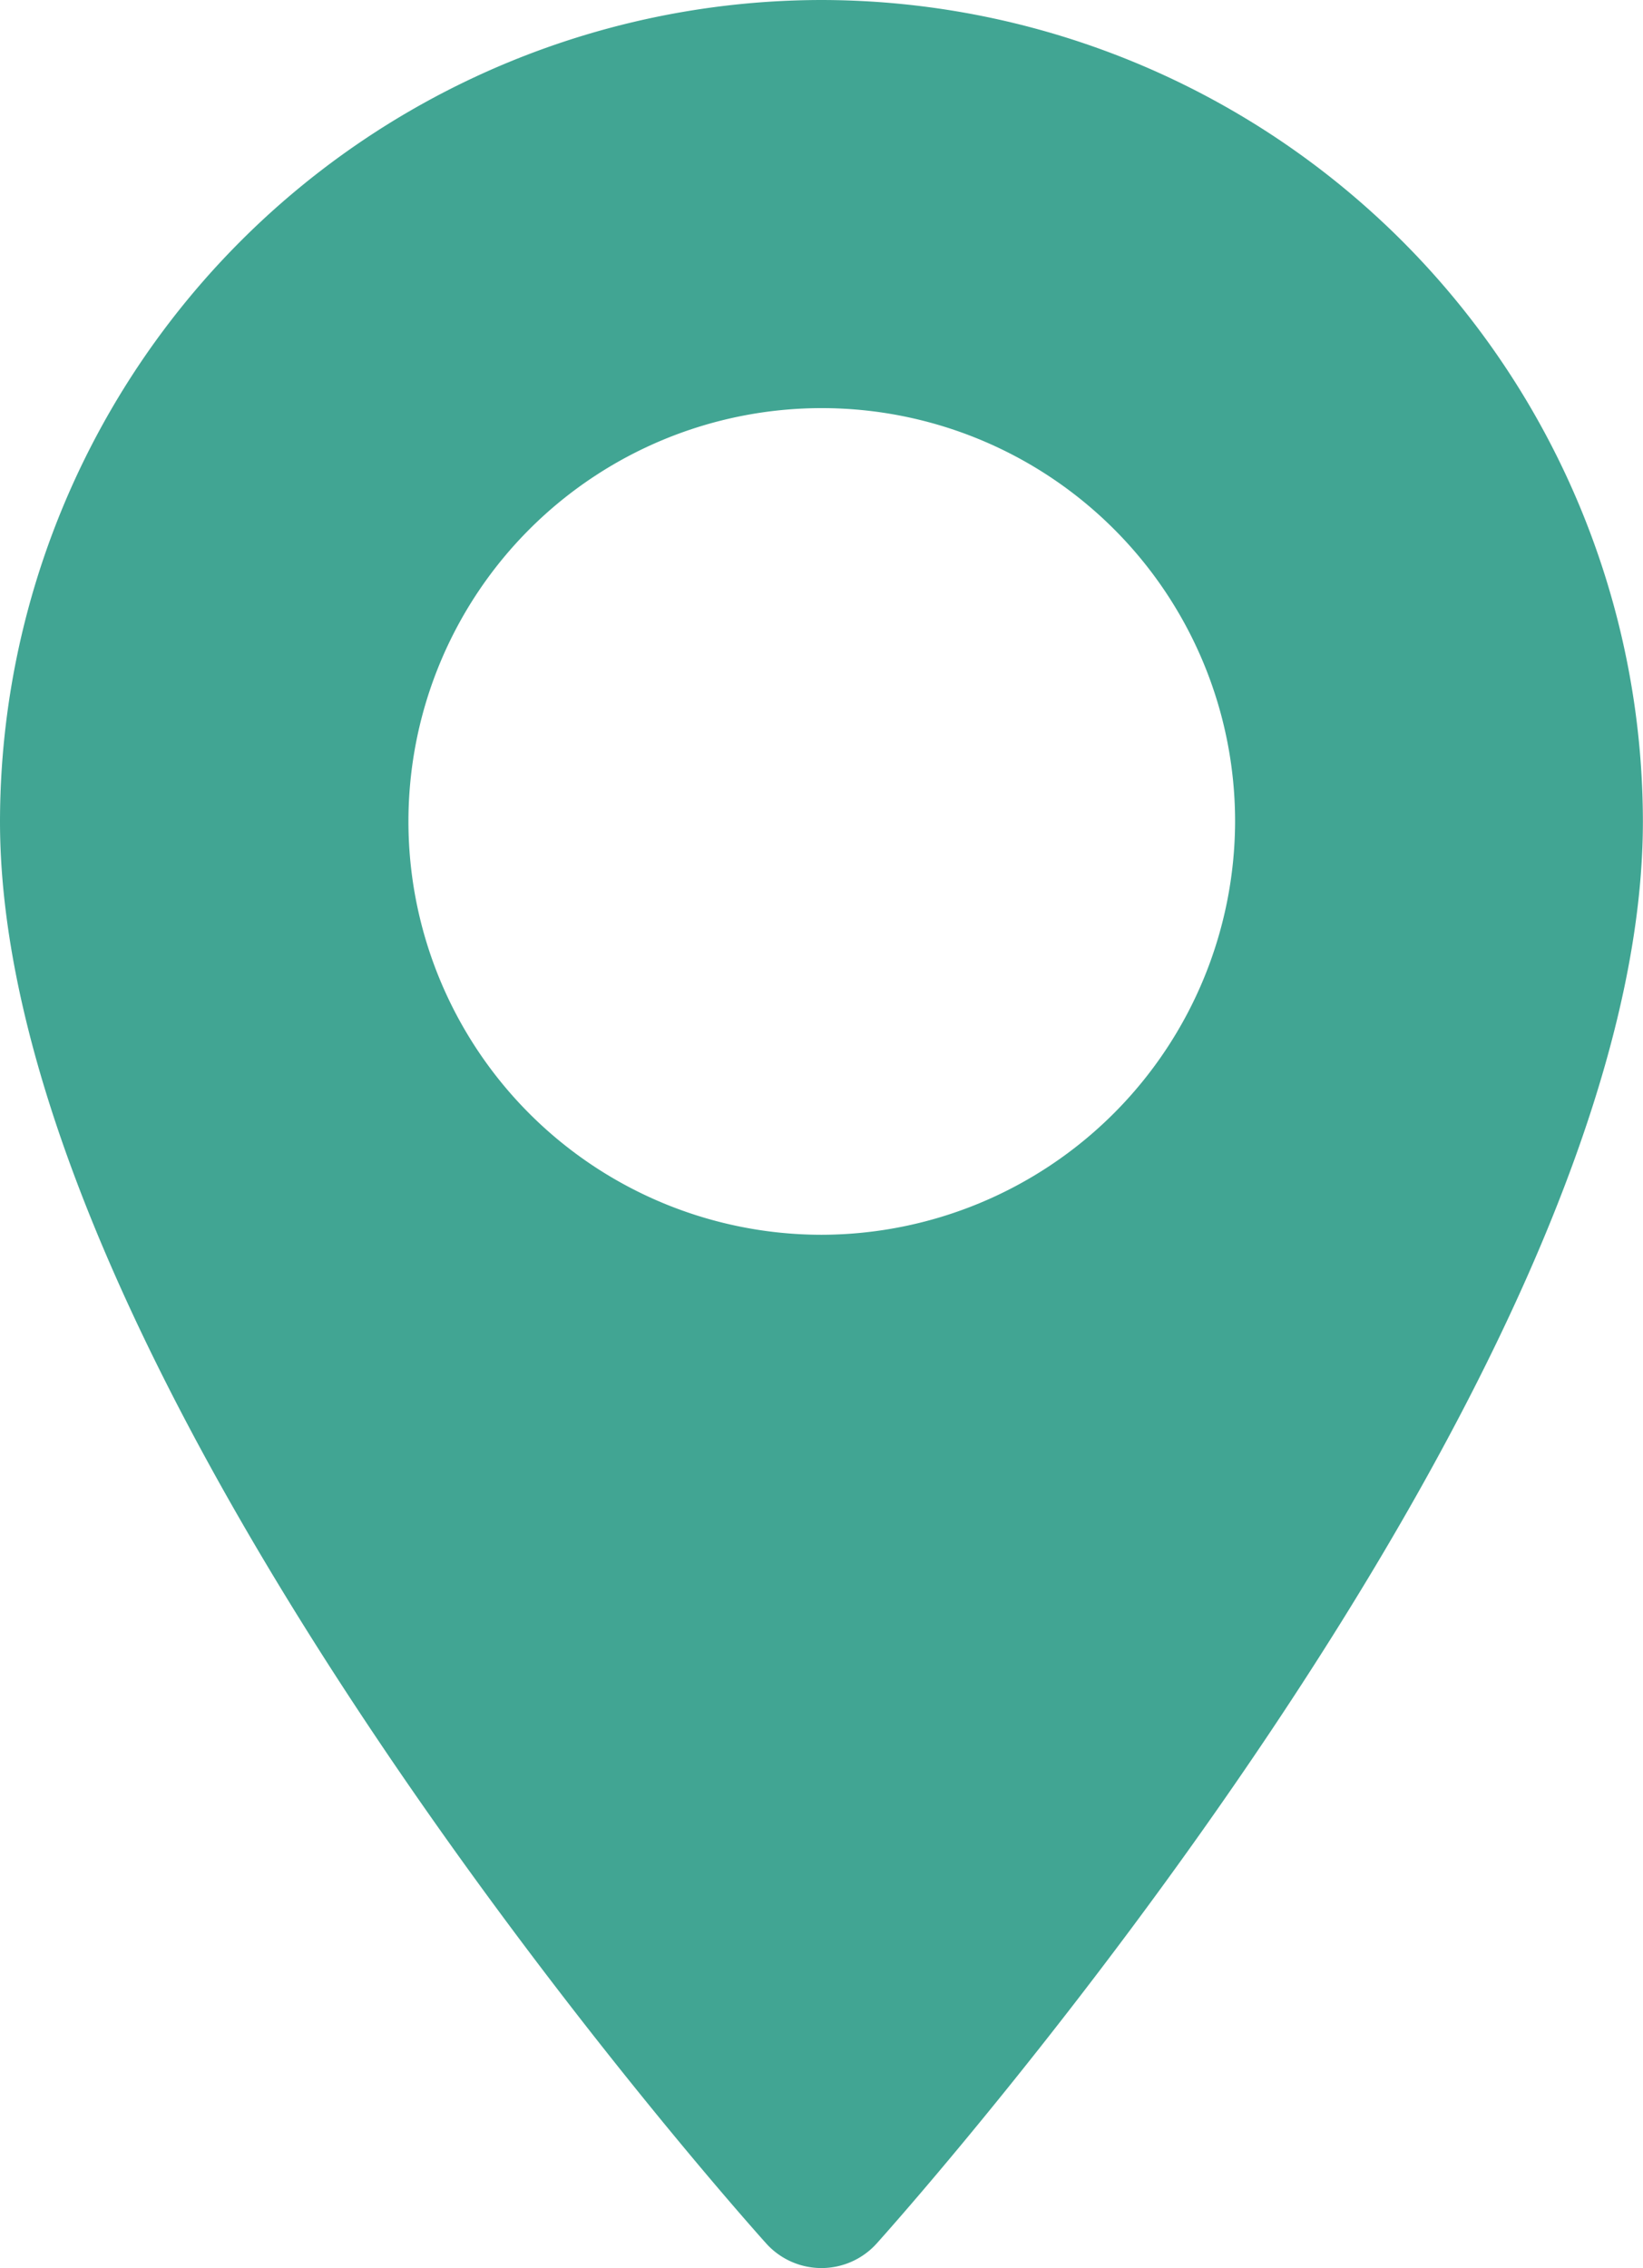<svg xmlns="http://www.w3.org/2000/svg" width="15.467" height="21.353" viewBox="0 0 15.467 21.353"><defs><style>.a{fill:#41a593;}</style></defs><g transform="translate(0)"><path class="a" d="M78.306,0a7.742,7.742,0,0,0-7.733,7.733c0,5.292,6.92,13.061,7.215,13.389a.7.7,0,0,0,1.036,0c.295-.328,7.215-8.1,7.215-13.389A7.742,7.742,0,0,0,78.306,0Zm0,11.624A3.891,3.891,0,1,1,82.2,7.733,3.9,3.9,0,0,1,78.306,11.624Z" transform="translate(-70.573)"/></g></svg>